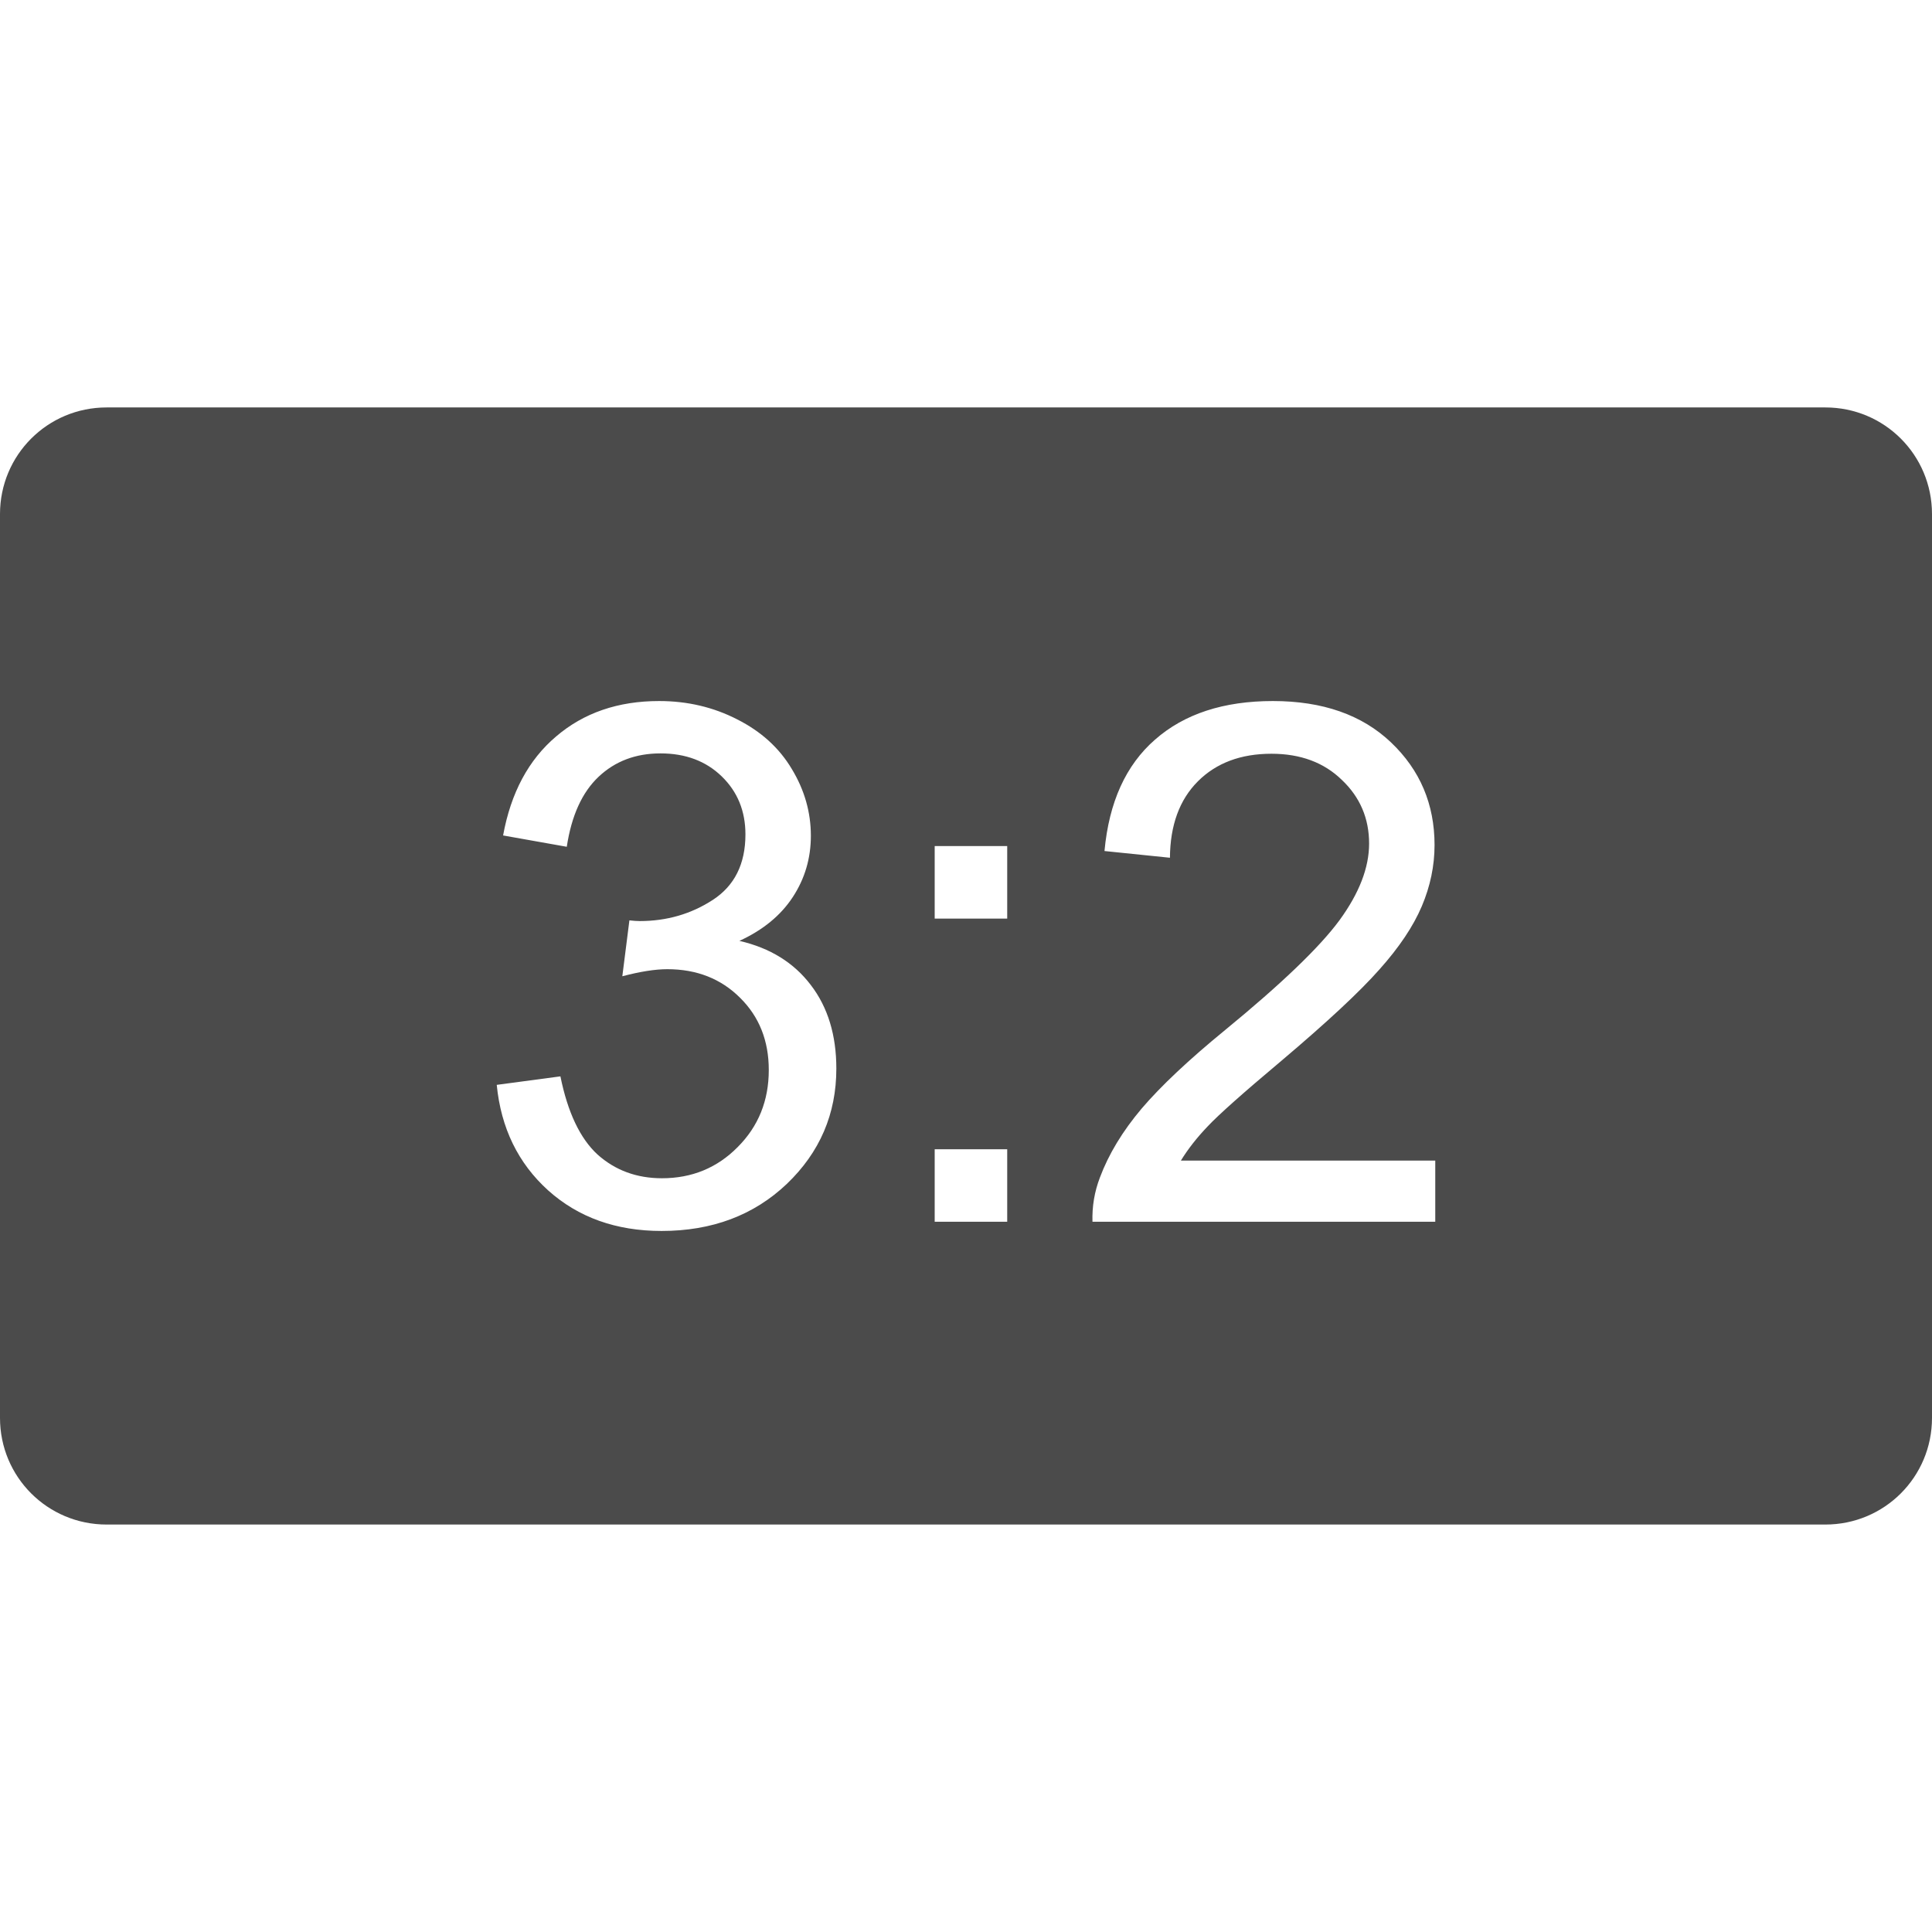 <?xml version="1.0" encoding="UTF-8" standalone="no"?>
<!-- Created with Inkscape (http://www.inkscape.org/) -->

<svg
   width="512"
   height="512"
   viewBox="0 0 135.467 135.467"
   version="1.1"
   id="svg1"
   sodipodi:docname="aspect_3_2.svg"
   inkscape:version="1.3.2 (091e20e, 2023-11-25, custom)"
   xmlns:inkscape="http://www.inkscape.org/namespaces/inkscape"
   xmlns:sodipodi="http://sodipodi.sourceforge.net/DTD/sodipodi-0.dtd"
   xmlns="http://www.w3.org/2000/svg"
   xmlns:svg="http://www.w3.org/2000/svg">
  <sodipodi:namedview
     id="namedview1"
     pagecolor="#505050"
     bordercolor="#ffffff"
     borderopacity="1"
     inkscape:showpageshadow="0"
     inkscape:pageopacity="0"
     inkscape:pagecheckerboard="1"
     inkscape:deskcolor="#505050"
     inkscape:zoom="1.7070312"
     inkscape:cx="255.70709"
     inkscape:cy="256"
     inkscape:window-width="1920"
     inkscape:window-height="1112"
     inkscape:window-x="-8"
     inkscape:window-y="-8"
     inkscape:window-maximized="1"
     inkscape:current-layer="layer1" />
  <defs
     id="defs1">
    <rect
       x="136.783"
       y="256"
       width="159.259"
       height="60.592"
       id="rect2" />
  </defs>
  <g
     id="layer1">
    <path
       id="rect1"
       style="fill:#4b4b4b;stroke-width:0.311;fill-opacity:1"
       d="M 7.476 28.569 C 3.334 28.569 0 31.904 0 36.045 L 0 99.421 C -1.8799758e-15 103.563 3.334 106.897 7.476 106.897 L 127.991 106.897 C 132.132 106.897 135.467 103.563 135.467 99.421 L 135.467 36.045 C 135.467 31.904 132.132 28.569 127.991 28.569 L 7.476 28.569 z M 46.215 49.155 C 48.2 49.155 50.027 49.585 51.697 50.444 C 53.367 51.288 54.641 52.445 55.517 53.917 C 56.41 55.389 56.856 56.952 56.856 58.605 C 56.856 60.176 56.435 61.607 55.591 62.896 C 54.748 64.186 53.5 65.212 51.846 65.972 C 53.996 66.468 55.666 67.502 56.856 69.073 C 58.047 70.627 58.642 72.579 58.642 74.927 C 58.642 78.102 57.485 80.797 55.17 83.013 C 52.855 85.212 49.928 86.312 46.389 86.312 C 43.197 86.312 40.543 85.361 38.427 83.46 C 36.326 81.558 35.128 79.094 34.83 76.068 L 39.295 75.472 C 39.807 78.002 40.676 79.83 41.899 80.954 C 43.139 82.062 44.644 82.616 46.414 82.616 C 48.514 82.616 50.283 81.889 51.722 80.433 C 53.177 78.978 53.905 77.176 53.905 75.026 C 53.905 72.975 53.235 71.289 51.896 69.966 C 50.556 68.626 48.853 67.957 46.786 67.957 C 45.942 67.957 44.892 68.122 43.636 68.453 L 44.132 64.534 C 44.429 64.567 44.669 64.583 44.851 64.583 C 46.753 64.583 48.464 64.087 49.986 63.095 C 51.507 62.103 52.268 60.573 52.268 58.506 C 52.268 56.869 51.714 55.513 50.606 54.438 C 49.498 53.363 48.067 52.826 46.314 52.826 C 44.578 52.826 43.131 53.371 41.974 54.463 C 40.816 55.554 40.072 57.191 39.741 59.374 L 35.276 58.58 C 35.822 55.587 37.062 53.272 38.997 51.635 C 40.932 49.981 43.338 49.155 46.215 49.155 z M 89.251 49.155 C 92.741 49.155 95.502 50.122 97.536 52.057 C 99.57 53.992 100.587 56.389 100.587 59.25 C 100.587 60.705 100.289 62.136 99.694 63.541 C 99.099 64.947 98.107 66.427 96.718 67.981 C 95.345 69.536 93.055 71.669 89.847 74.381 C 87.168 76.63 85.448 78.16 84.687 78.97 C 83.927 79.764 83.298 80.566 82.802 81.376 L 100.637 81.376 L 100.637 85.667 L 76.601 85.667 C 76.568 84.592 76.742 83.559 77.122 82.567 C 77.734 80.929 78.709 79.317 80.049 77.73 C 81.405 76.142 83.356 74.307 85.903 72.223 C 89.855 68.982 92.526 66.419 93.915 64.534 C 95.304 62.632 95.998 60.838 95.998 59.151 C 95.998 57.382 95.362 55.893 94.088 54.686 C 92.832 53.462 91.186 52.851 89.152 52.851 C 87.002 52.851 85.283 53.495 83.993 54.785 C 82.703 56.075 82.05 57.861 82.033 60.143 L 77.444 59.672 C 77.759 56.249 78.941 53.644 80.991 51.858 C 83.042 50.056 85.795 49.155 89.251 49.155 z M 65.538 59.325 L 70.623 59.325 L 70.623 64.41 L 65.538 64.41 L 65.538 59.325 z M 65.538 80.582 L 70.623 80.582 L 70.623 85.667 L 65.538 85.667 L 65.538 80.582 z " />
  </g>
</svg>
